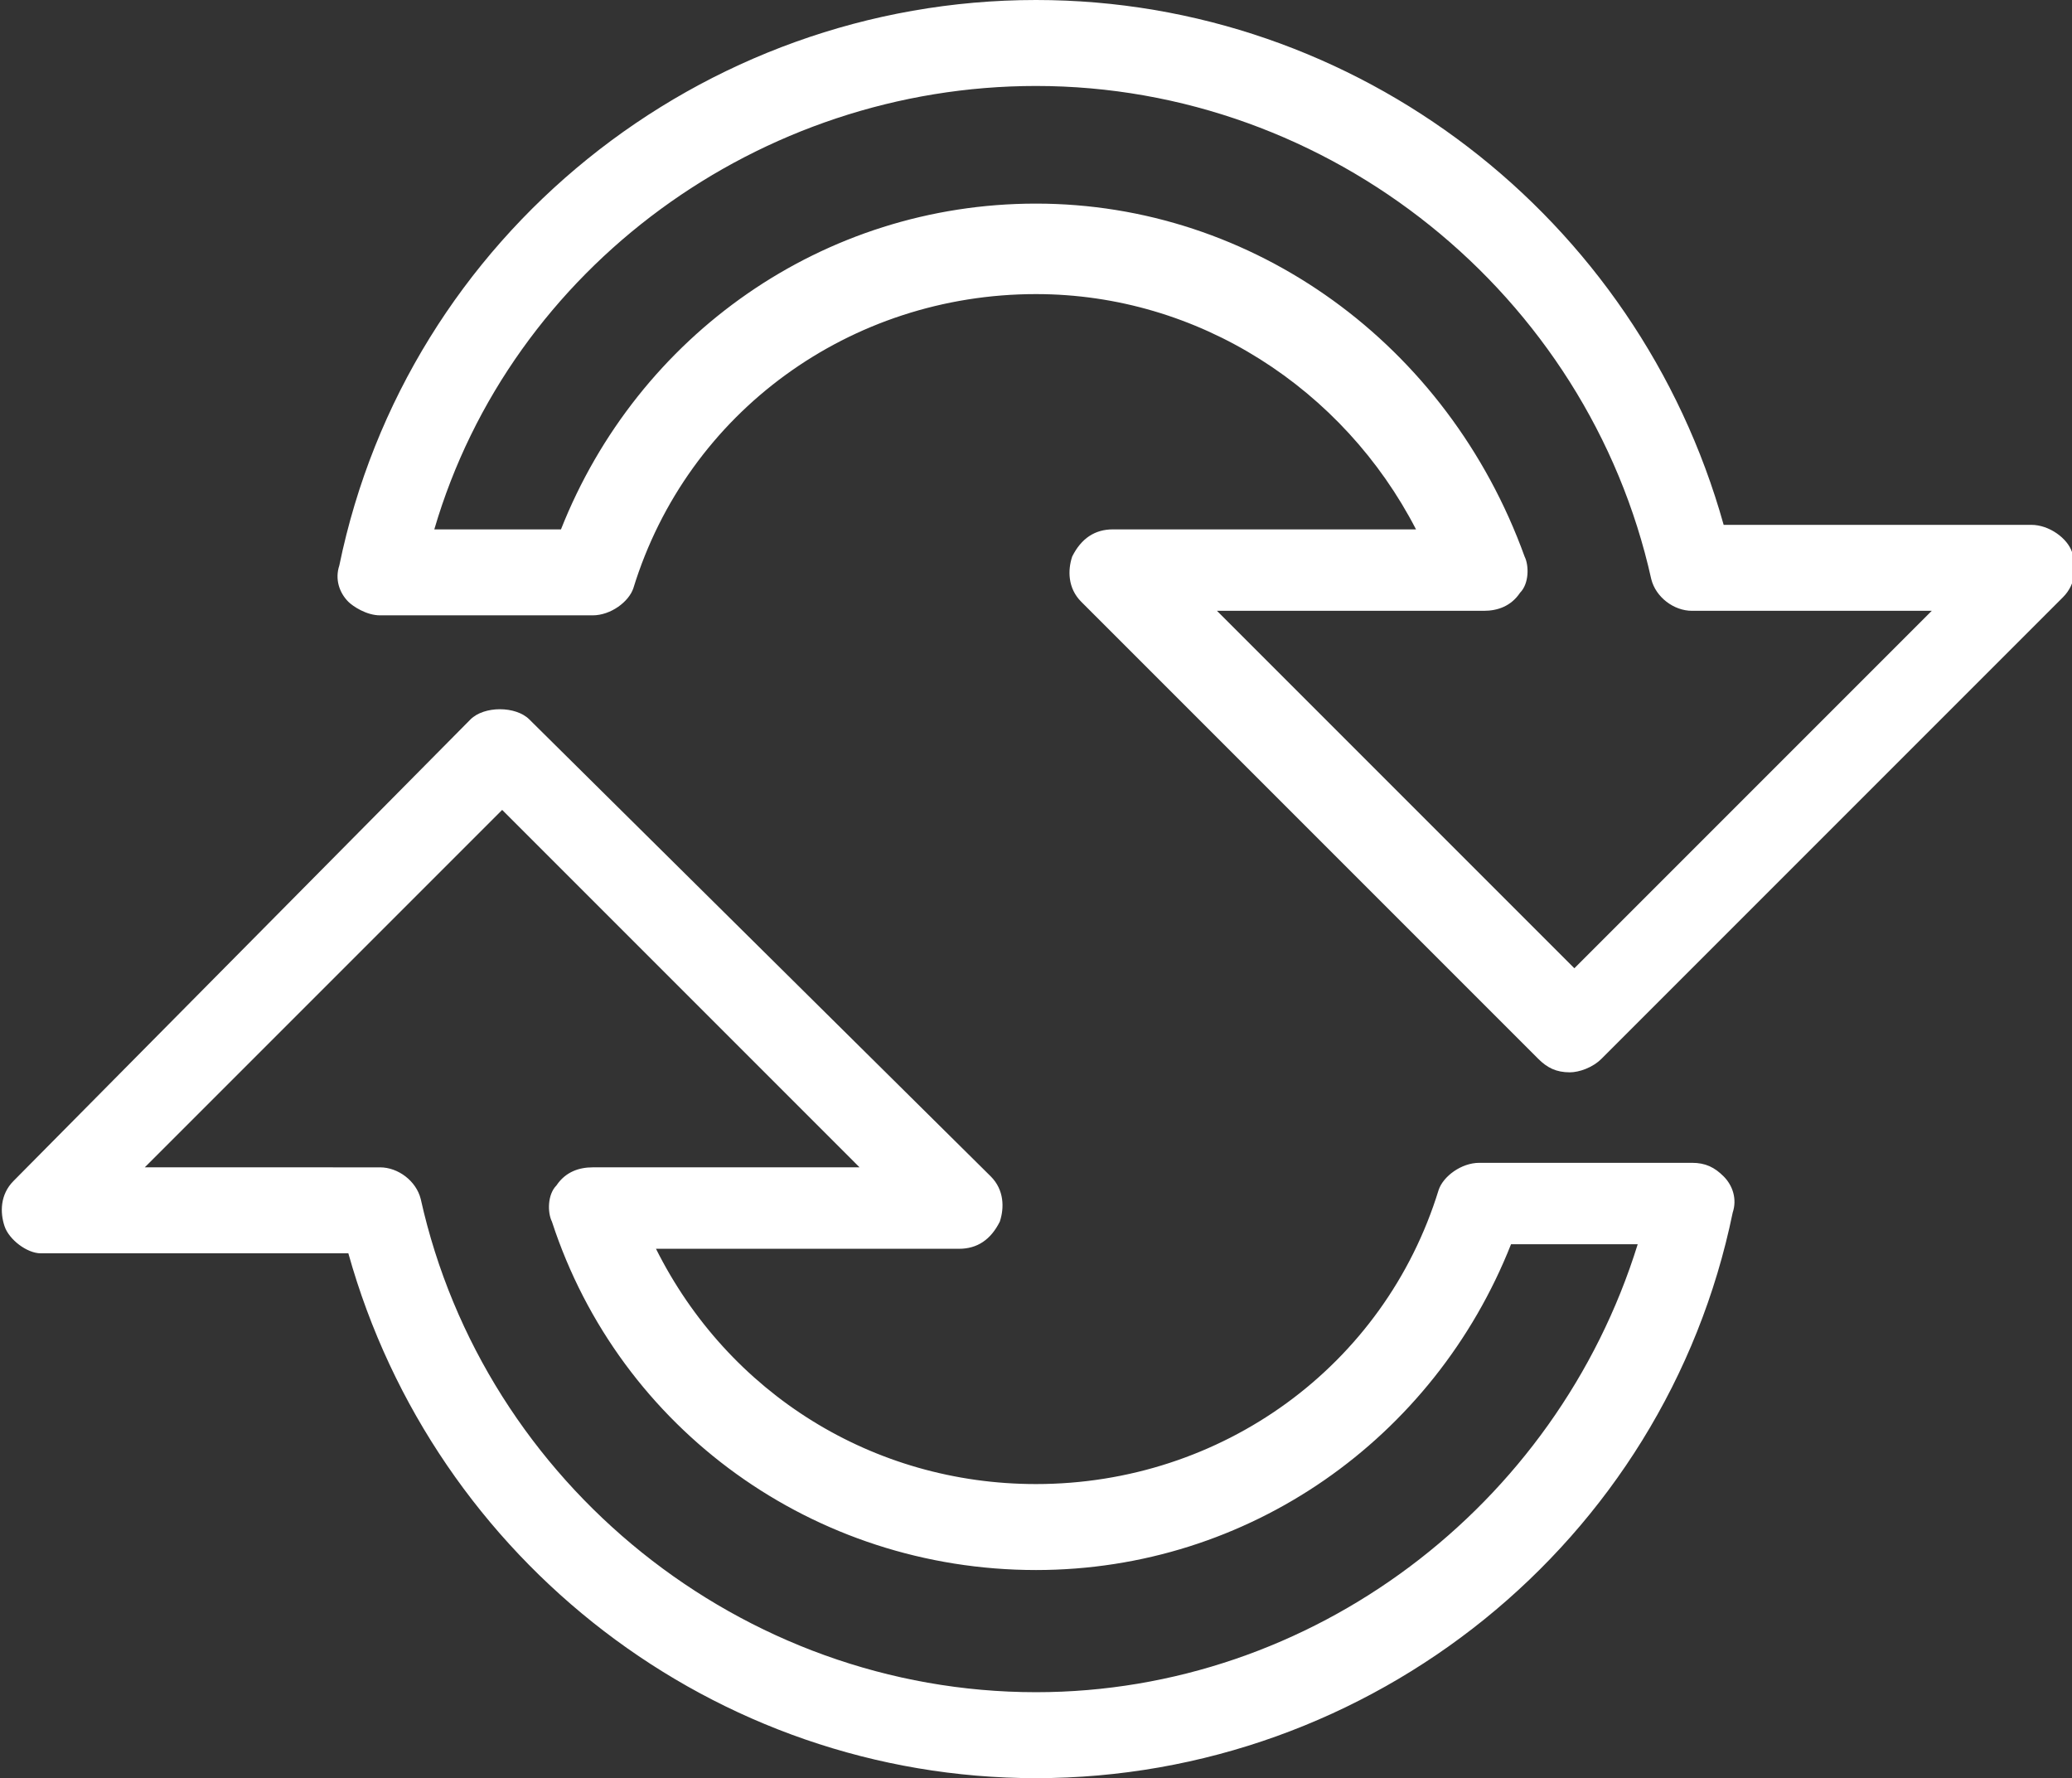 <?xml version="1.0" encoding="utf-8"?>
<!-- Generator: Adobe Illustrator 24.3.2, SVG Export Plug-In . SVG Version: 6.00 Build 0)  -->
<svg version="1.1" id="Layer_1" xmlns="http://www.w3.org/2000/svg" xmlns:xlink="http://www.w3.org/1999/xlink" x="0px" y="0px"
	 viewBox="0 0 45.8 39.3" style="enable-background:new 0 0 45.8 39.3;" xml:space="preserve">
<rect x="0" y="0" width="45.8" height="39.3" fill="#333333" stroke="none"/>
<style type="text/css">
	.st0{fill:#FFFFFF;}
</style>
<g id="XMLID_37078_">
	<path id="XMLID_37082_" class="st0" d="M0.9,27.7h6.8c1.9,6.8,8.1,11.6,15.2,11.6c7.4,0,13.9-5.2,15.4-12.5c0.1-0.3,0-0.6-0.2-0.8
		c-0.2-0.2-0.4-0.3-0.7-0.3h-4.7c-0.4,0-0.8,0.3-0.9,0.6c-1.2,3.9-4.8,6.5-8.9,6.5c-3.6,0-6.8-2-8.4-5.2h6.7c0.4,0,0.7-0.2,0.9-0.6
		c0.1-0.3,0.1-0.7-0.2-1L11.7,15.9c-0.3-0.3-1-0.3-1.3,0L0.3,26.1c-0.3,0.3-0.3,0.7-0.2,1C0.2,27.4,0.6,27.7,0.9,27.7z M19,25.8
		h-5.9c-0.3,0-0.6,0.1-0.8,0.4c-0.2,0.2-0.2,0.6-0.1,0.8c1.5,4.6,5.8,7.7,10.7,7.7c4.7,0,8.8-2.9,10.5-7.2h2.8
		c-1.8,5.8-7.2,9.9-13.3,9.9c-6.5,0-12.2-4.6-13.6-10.9c-0.1-0.4-0.5-0.7-0.9-0.7H3.2l7.9-7.9L19,25.8z"/>
	<path id="XMLID_37079_" class="st0" d="M8.4,13.6h4.7c0.4,0,0.8-0.3,0.9-0.6c1.2-3.9,4.8-6.5,8.9-6.5c3.6,0,6.8,2.1,8.4,5.2h-6.7
		c-0.4,0-0.7,0.2-0.9,0.6c-0.1,0.3-0.1,0.7,0.2,1L34,23.4c0.2,0.2,0.4,0.3,0.7,0.3c0.2,0,0.5-0.1,0.7-0.3l10.2-10.2
		c0.3-0.3,0.3-0.7,0.2-1c-0.1-0.3-0.5-0.6-0.9-0.6h-6.8C36.2,4.8,30,0,22.9,0C15.5,0,9,5.2,7.5,12.5c-0.1,0.3,0,0.6,0.2,0.8
		C7.8,13.4,8.1,13.6,8.4,13.6z M22.9,1.9c6.5,0,12.2,4.6,13.6,10.9c0.1,0.4,0.5,0.7,0.9,0.7h5.3l-7.9,7.9l-7.9-7.9h5.9
		c0.3,0,0.6-0.1,0.8-0.4c0.2-0.2,0.2-0.6,0.1-0.8C32,7.6,27.7,4.5,22.9,4.5c-4.7,0-8.8,2.9-10.5,7.2H9.6C11.3,5.9,16.8,1.9,22.9,1.9
		z"/>
</g>
</svg>

